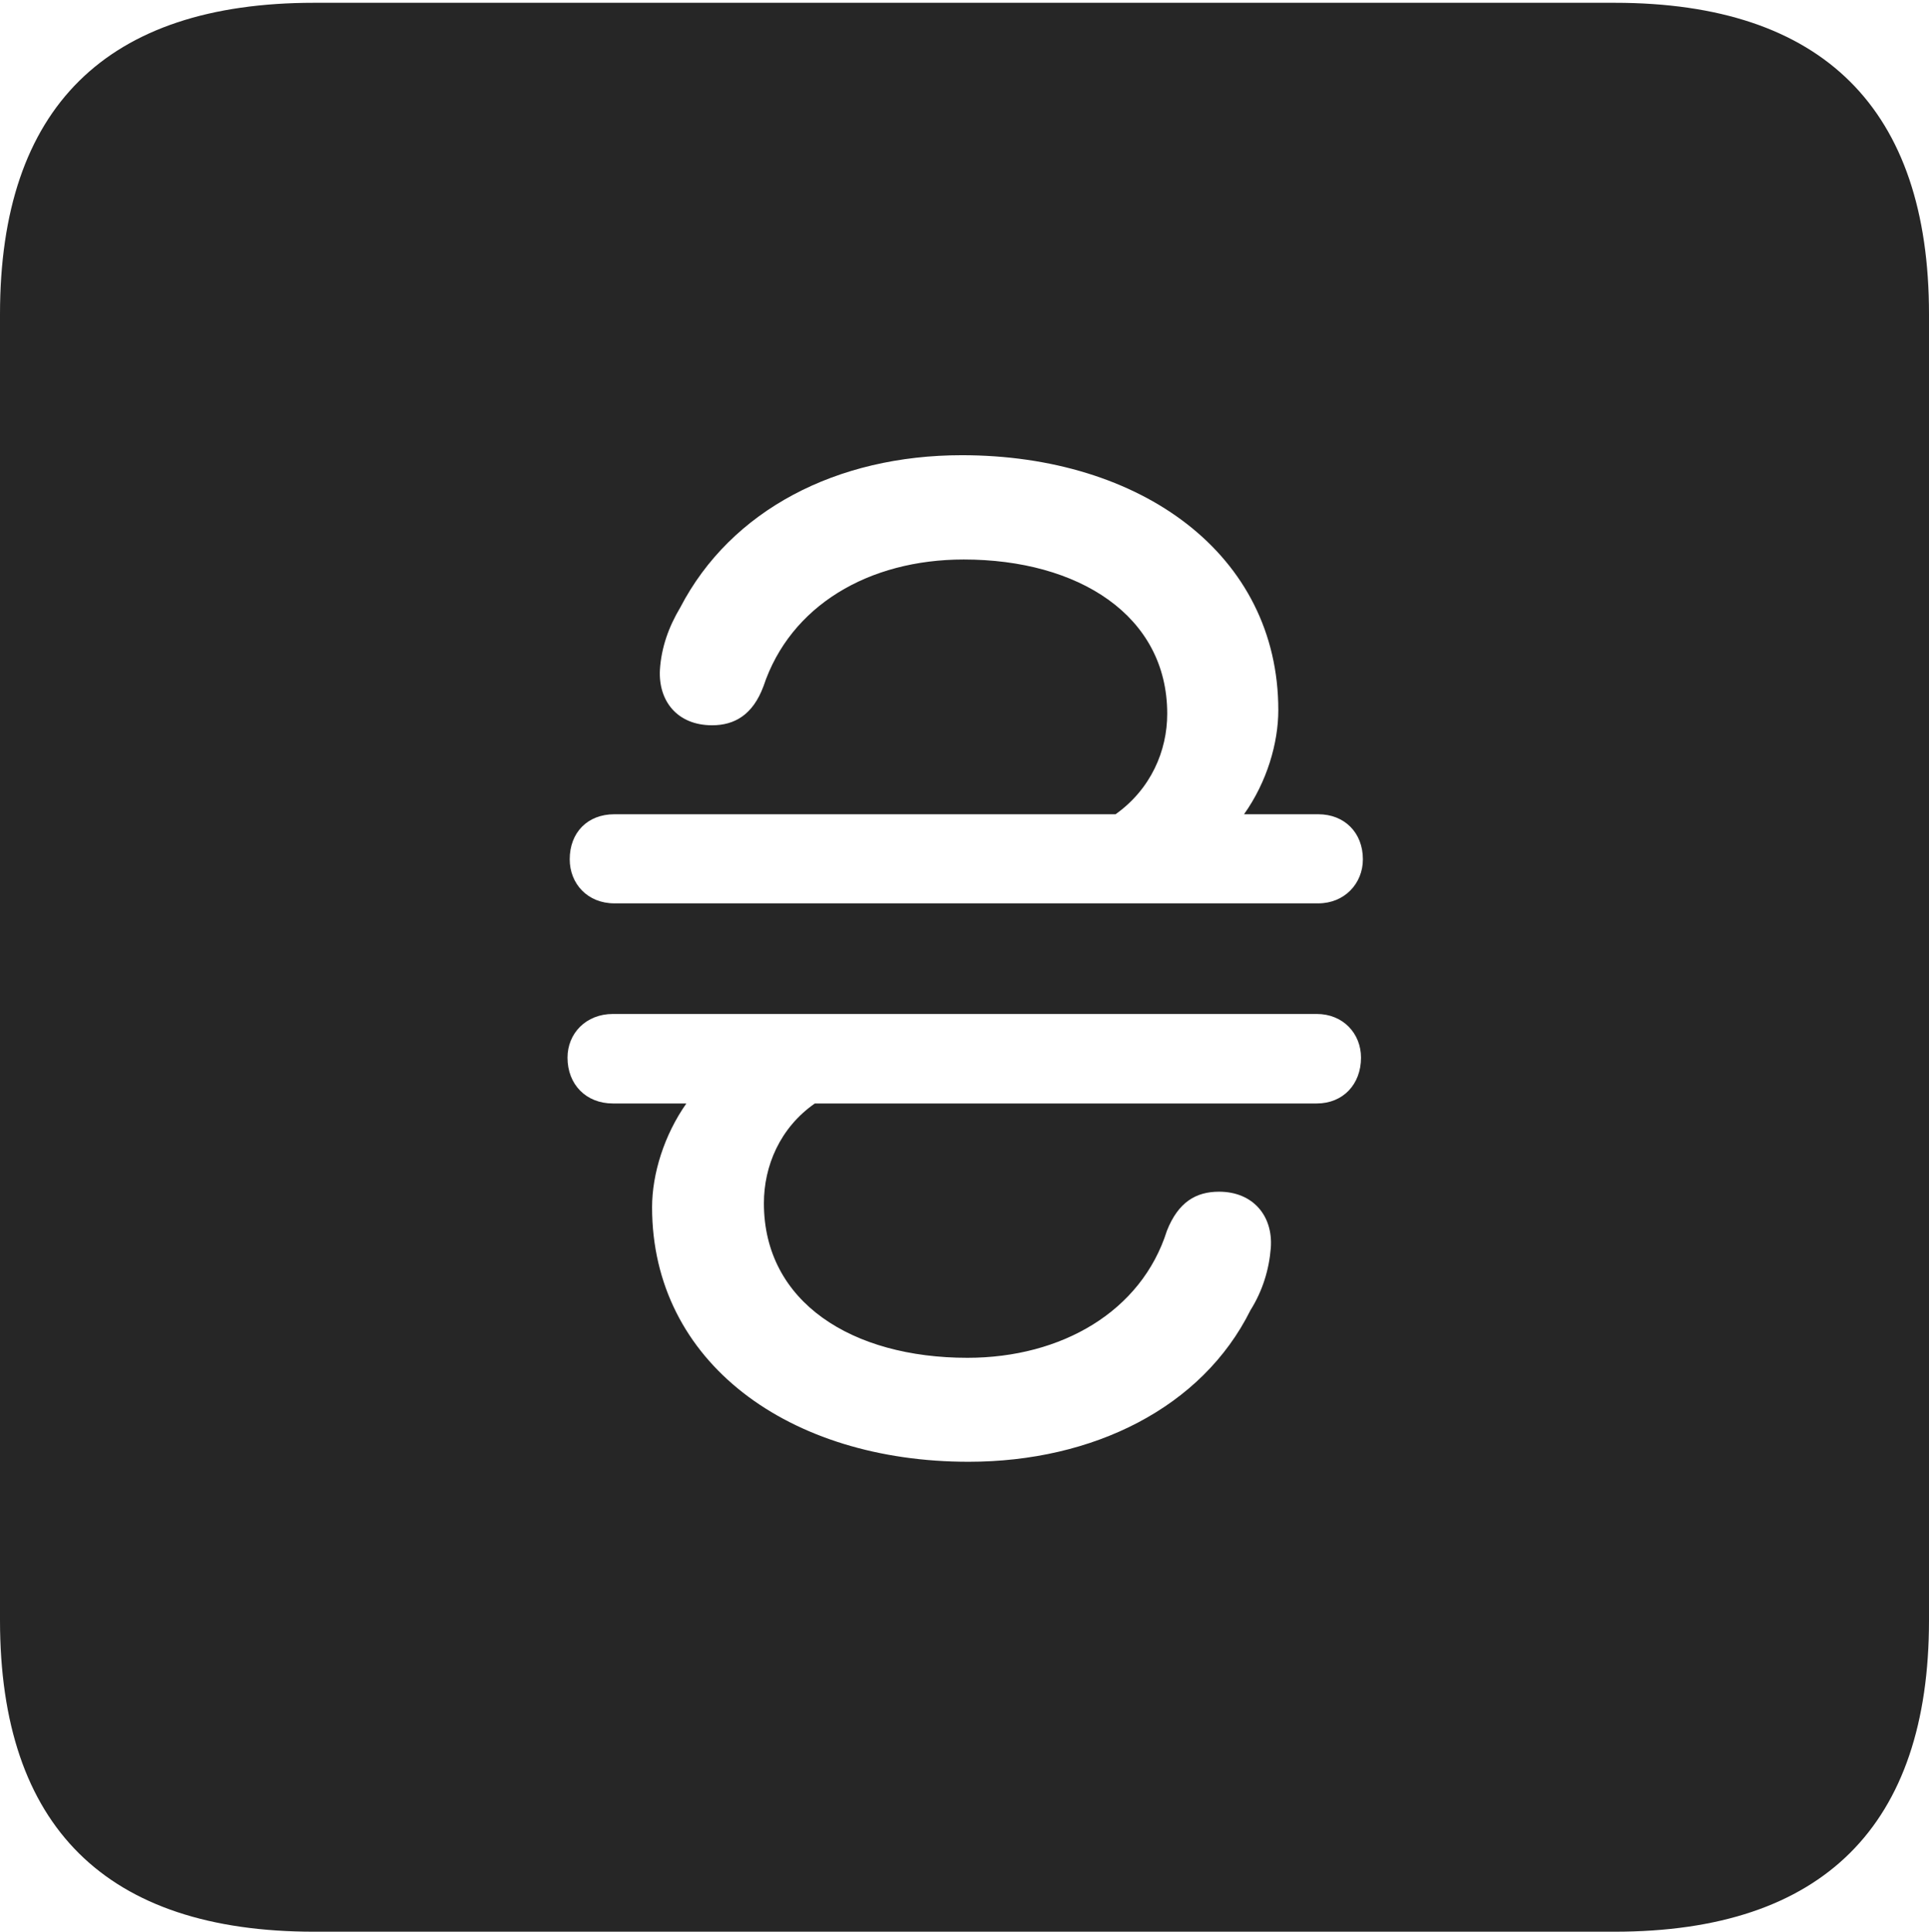 <?xml version="1.0" encoding="UTF-8"?>
<!--Generator: Apple Native CoreSVG 232.5-->
<!DOCTYPE svg
PUBLIC "-//W3C//DTD SVG 1.1//EN"
       "http://www.w3.org/Graphics/SVG/1.1/DTD/svg11.dtd">
<svg version="1.1" xmlns="http://www.w3.org/2000/svg" xmlns:xlink="http://www.w3.org/1999/xlink" width="88.409" height="88.537">
 <g>
  <rect height="88.537" opacity="0" width="88.409" x="0" y="0"/>
  <path d="M88.409 14.402L88.409 74.263C88.409 83.656 83.573 88.537 74.001 88.537L14.394 88.537C4.87 88.537 0 83.735 0 74.263L0 14.402C0 4.93 4.87 0.128 14.394 0.128L74.001 0.128C83.573 0.128 88.409 5.009 88.409 14.402ZM28.091 46.474C26.854 46.474 26.01 47.366 26.01 48.476C26.01 49.699 26.854 50.576 28.091 50.576L31.457 50.576C30.439 52.023 29.886 53.807 29.886 55.333C29.886 62.445 36.169 66.998 44.391 66.998C50.117 66.998 55.097 64.505 57.31 60.053C57.864 59.172 58.164 58.194 58.243 57.197C58.352 55.727 57.426 54.62 55.87 54.62C54.812 54.62 54.002 55.097 53.482 56.409C52.315 60.107 48.655 62.233 44.338 62.233C39.057 62.233 35.011 59.691 35.011 55.149C35.011 53.45 35.74 51.696 37.345 50.576L60.348 50.576C61.552 50.576 62.377 49.699 62.377 48.476C62.377 47.366 61.552 46.474 60.348 46.474ZM31.178 27.843C30.643 28.739 30.309 29.684 30.245 30.699C30.169 32.136 31.047 33.242 32.637 33.242C33.661 33.242 34.504 32.766 34.991 31.454C36.222 27.755 39.818 25.644 44.169 25.644C49.416 25.644 53.496 28.205 53.496 32.713C53.496 34.412 52.748 36.166 51.128 37.32L28.159 37.32C26.921 37.32 26.111 38.164 26.111 39.386C26.111 40.496 26.921 41.404 28.159 41.404L60.416 41.404C61.62 41.404 62.463 40.496 62.463 39.386C62.463 38.164 61.62 37.32 60.416 37.32L57.016 37.32C58.068 35.84 58.587 34.055 58.587 32.545C58.587 25.417 52.304 20.864 44.083 20.864C38.356 20.864 33.501 23.373 31.178 27.843Z" fill="#000000" fill-opacity="0.85"/>
 </g>
</svg>
